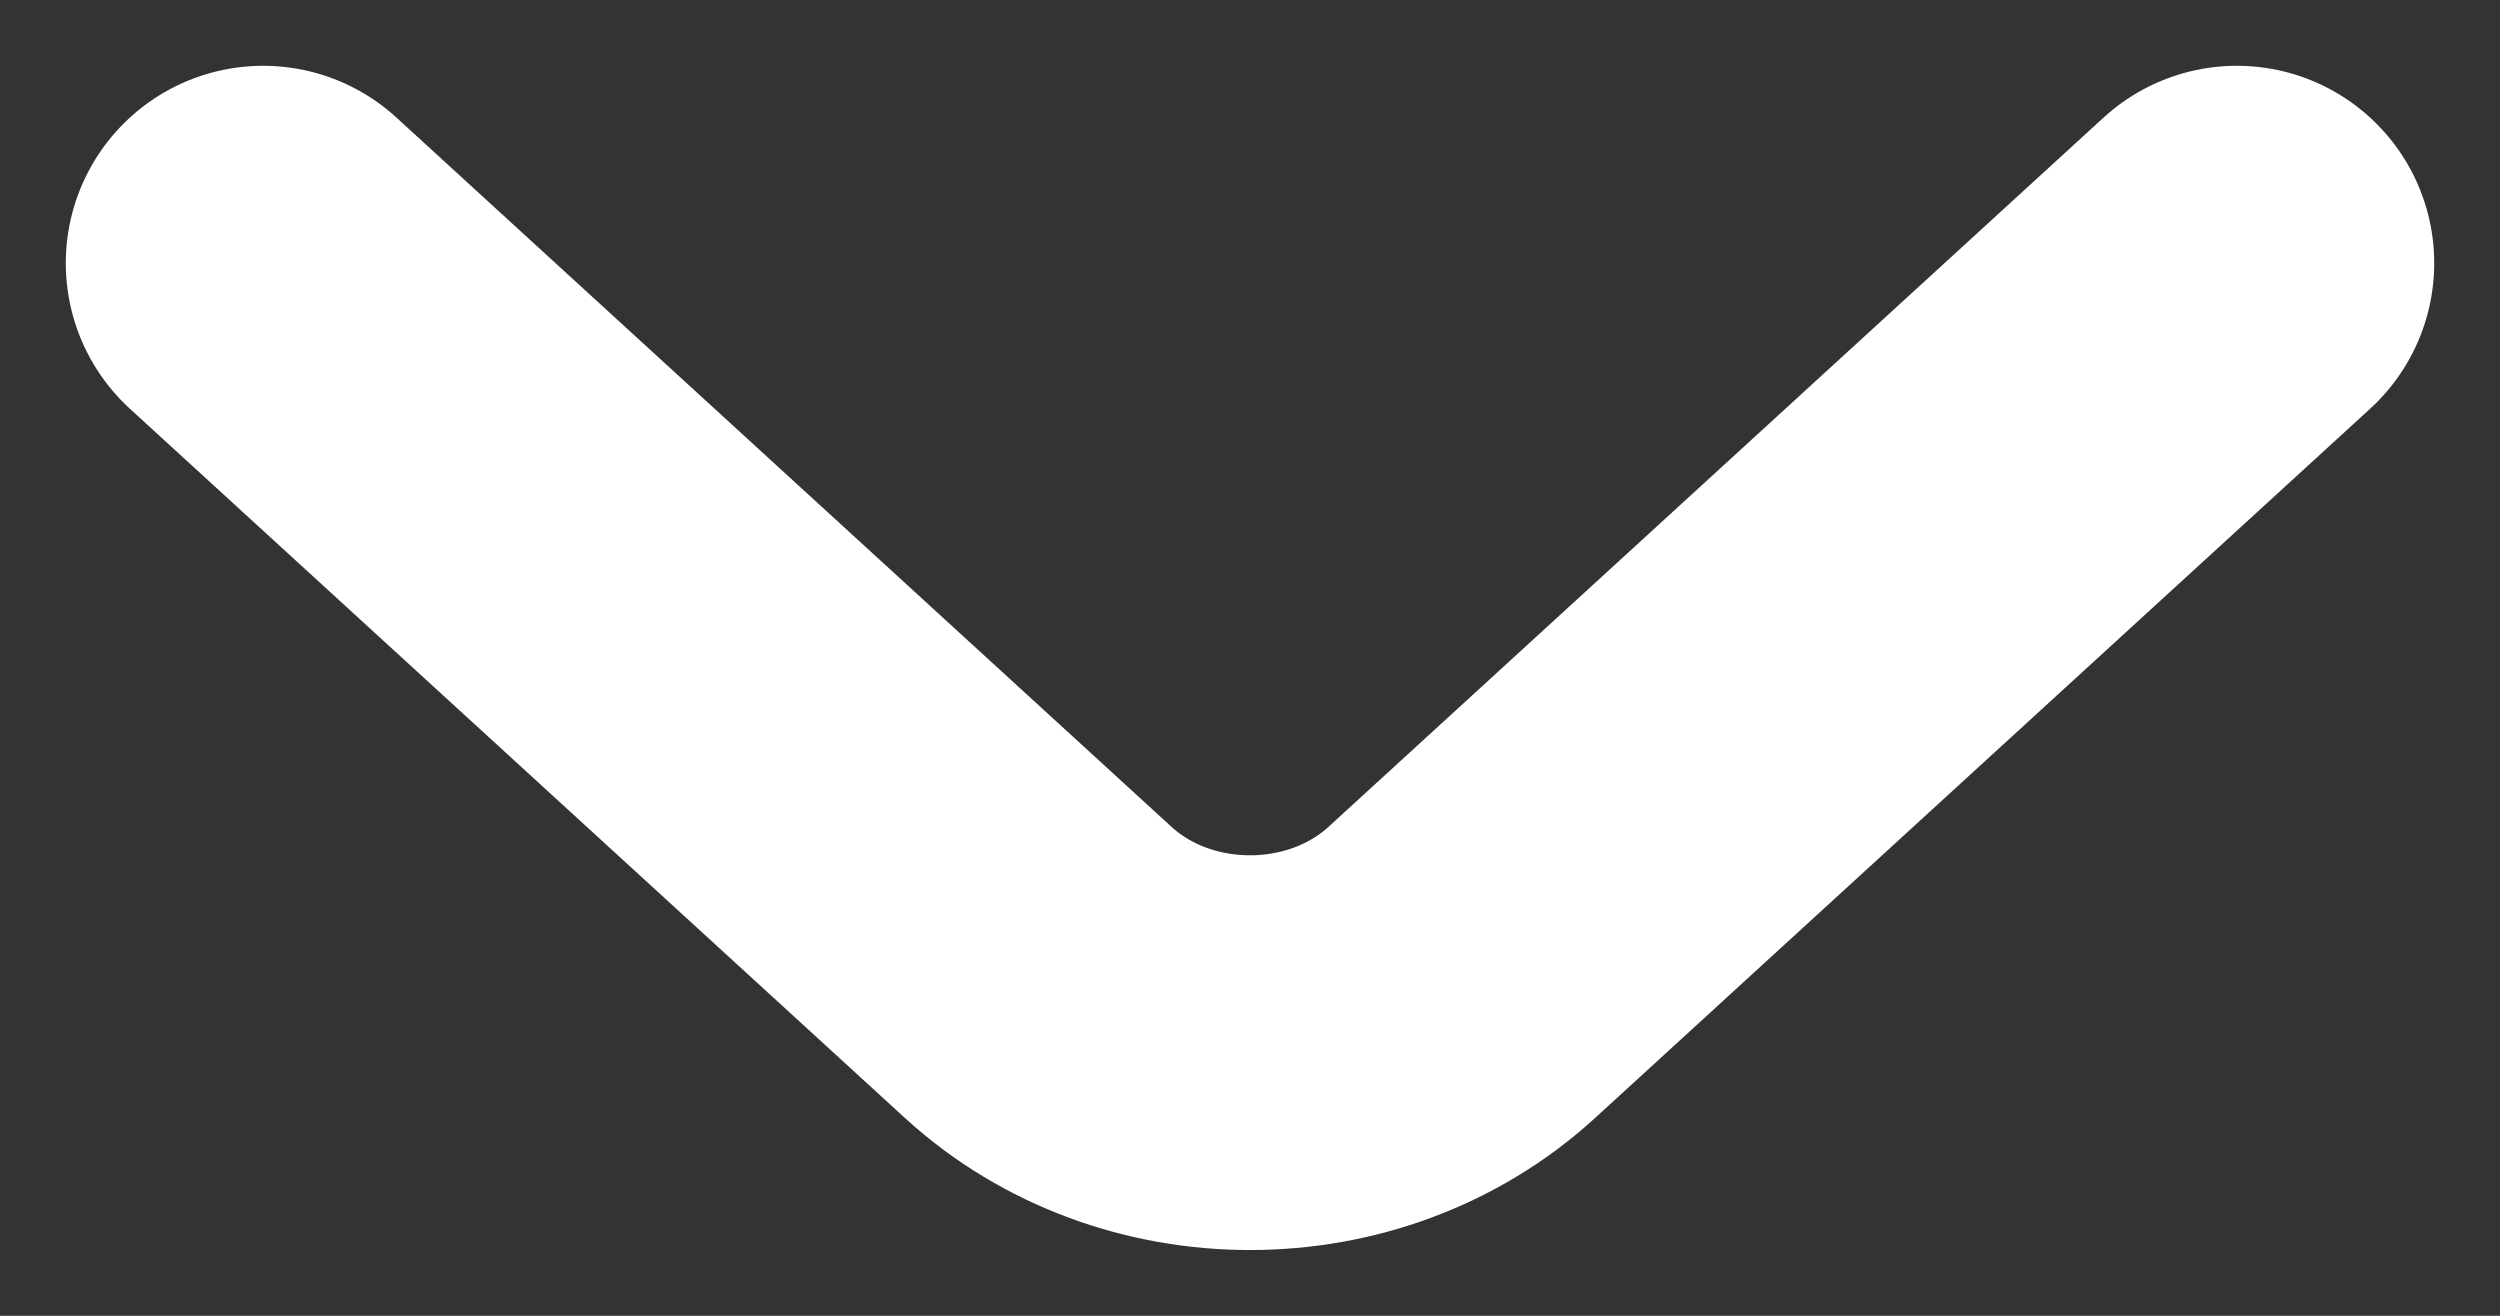 <svg width="19" height="10" viewBox="0 0 19 10" fill="none" xmlns="http://www.w3.org/2000/svg">
<rect x="0" y="0" width="19" height="10" fill="#333333" stroke="none"/>
<path d="M2 2L7.889 7.389C8.779 8.204 10.221 8.204 11.111 7.389L17 2" stroke="#fff" stroke-width="3" stroke-linecap="round"/>
</svg>
